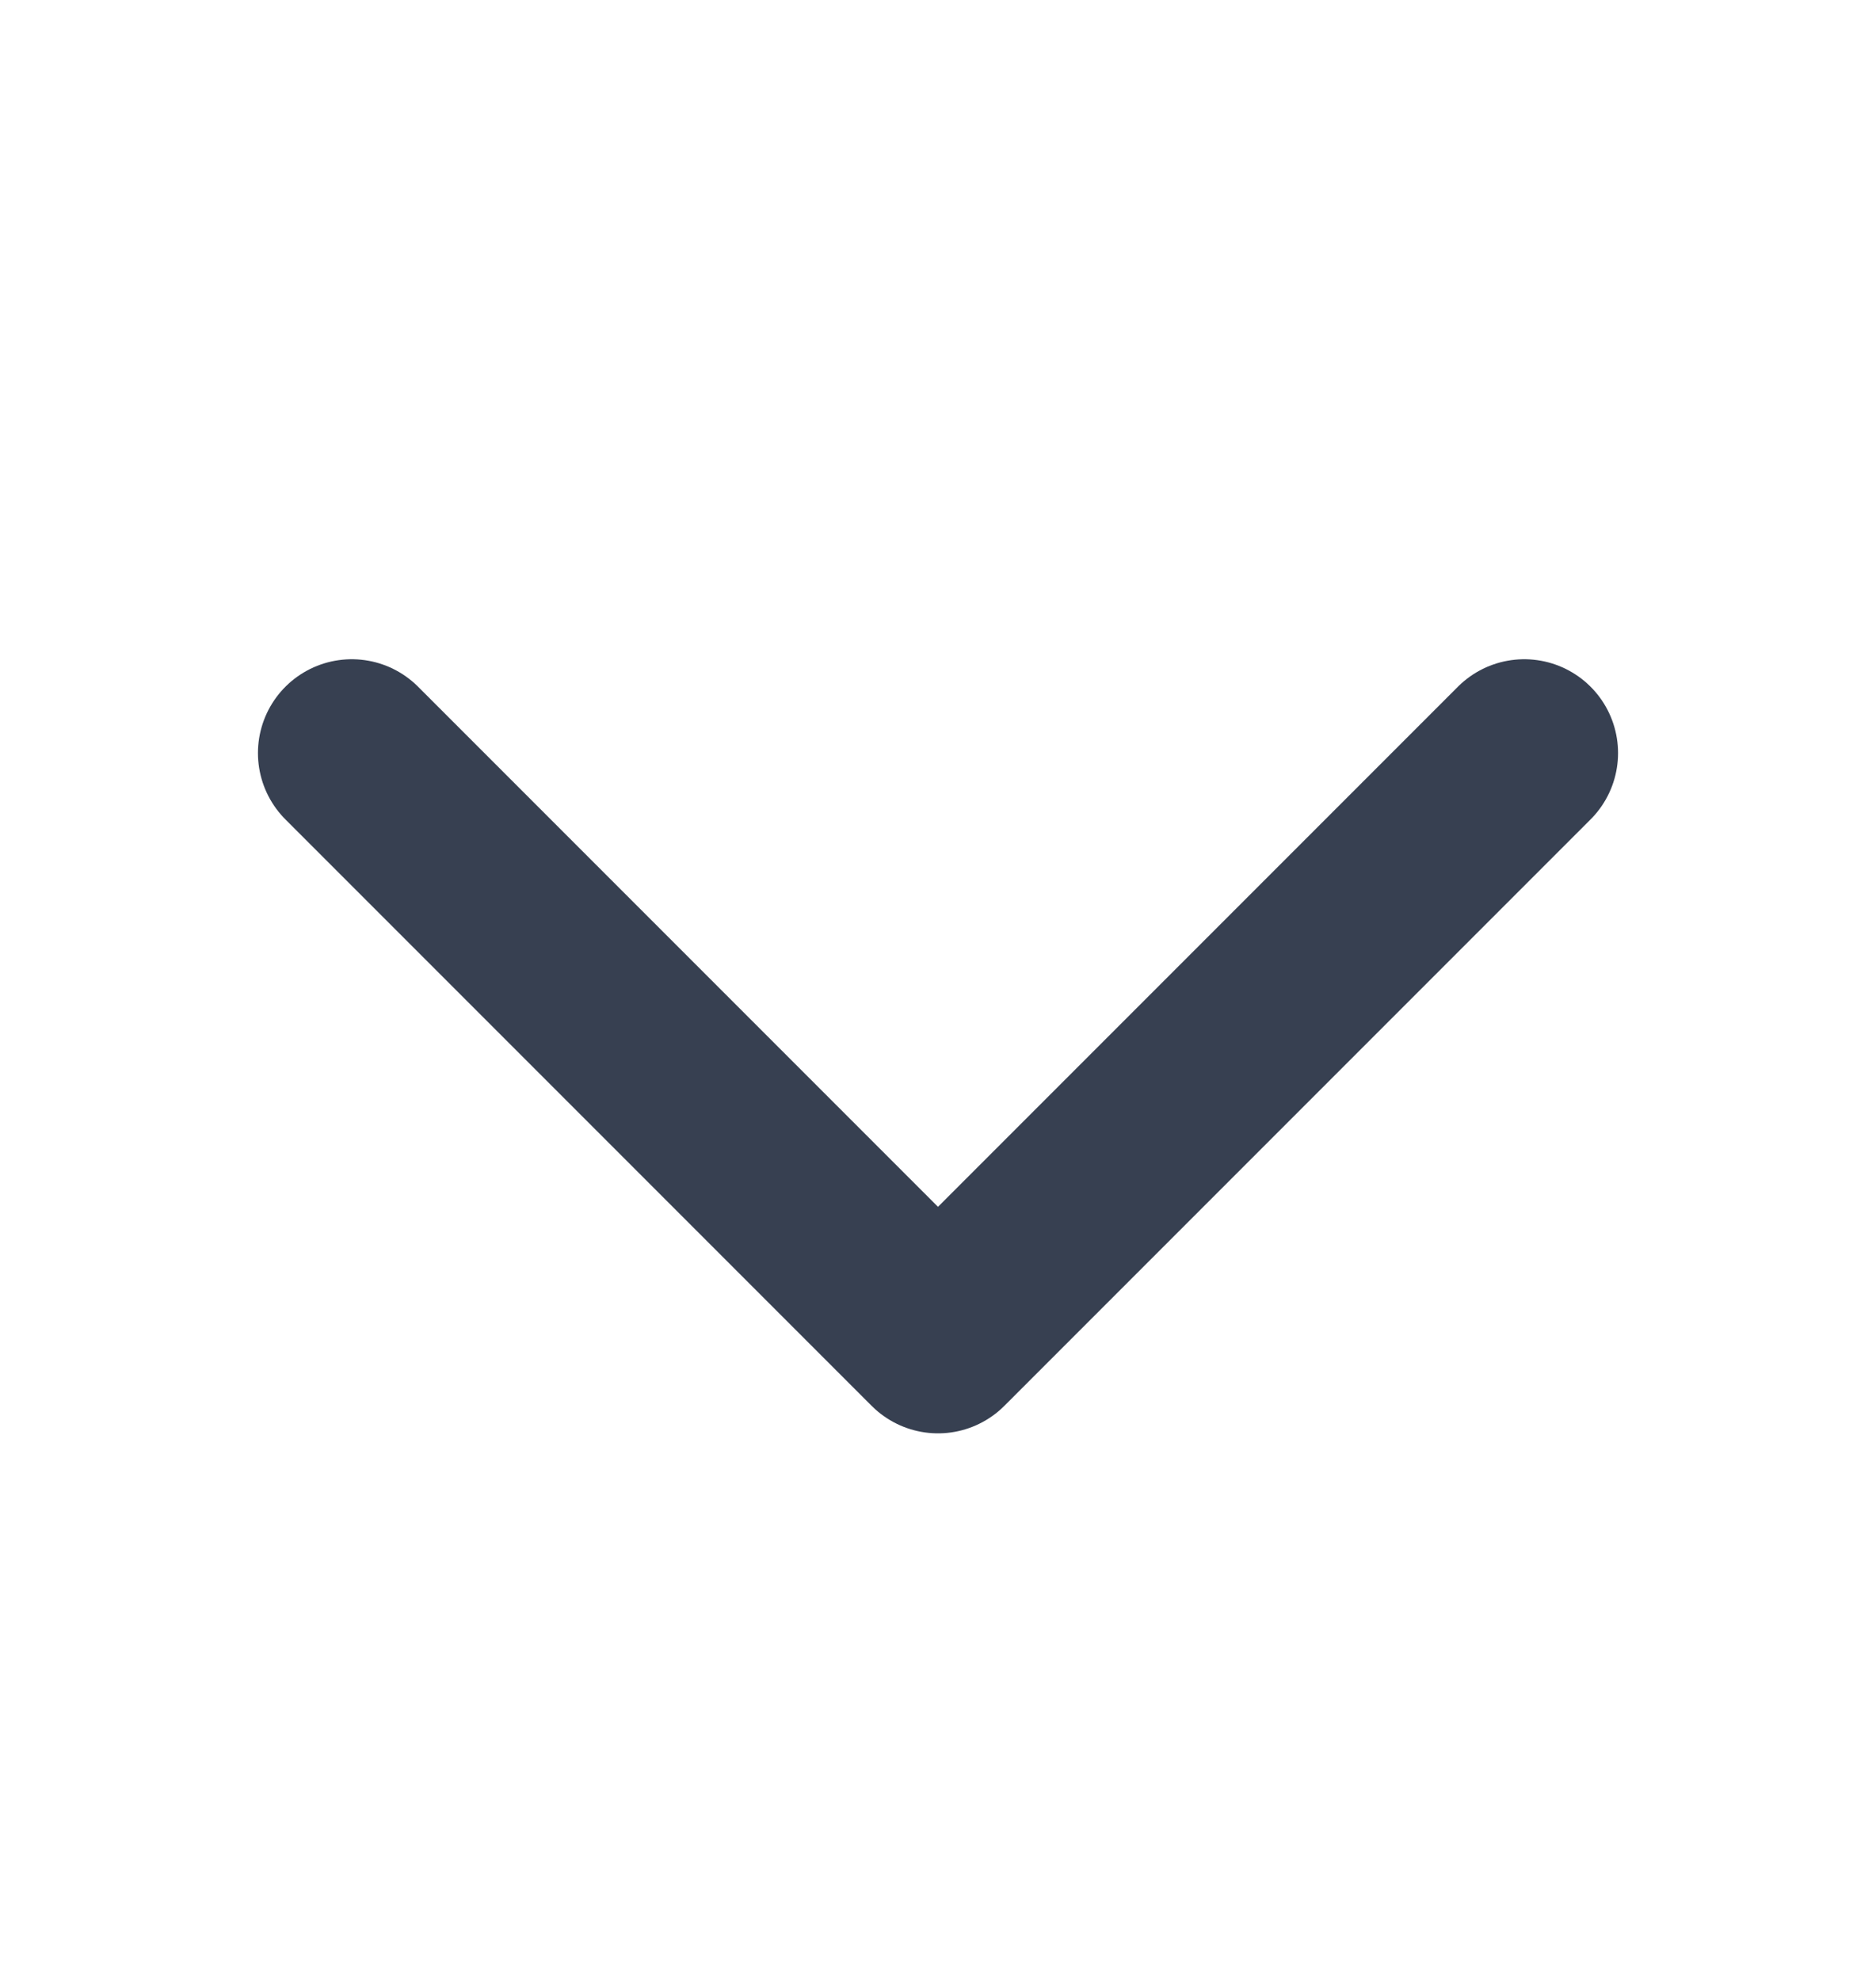 <svg width="18" height="19" viewBox="0 0 18 19" fill="none" xmlns="http://www.w3.org/2000/svg">
<path d="M14.625 7.223L9 12.848L3.375 7.223" stroke="#374051" stroke-width="1.8" stroke-linecap="round" stroke-linejoin="round"/>
</svg>
